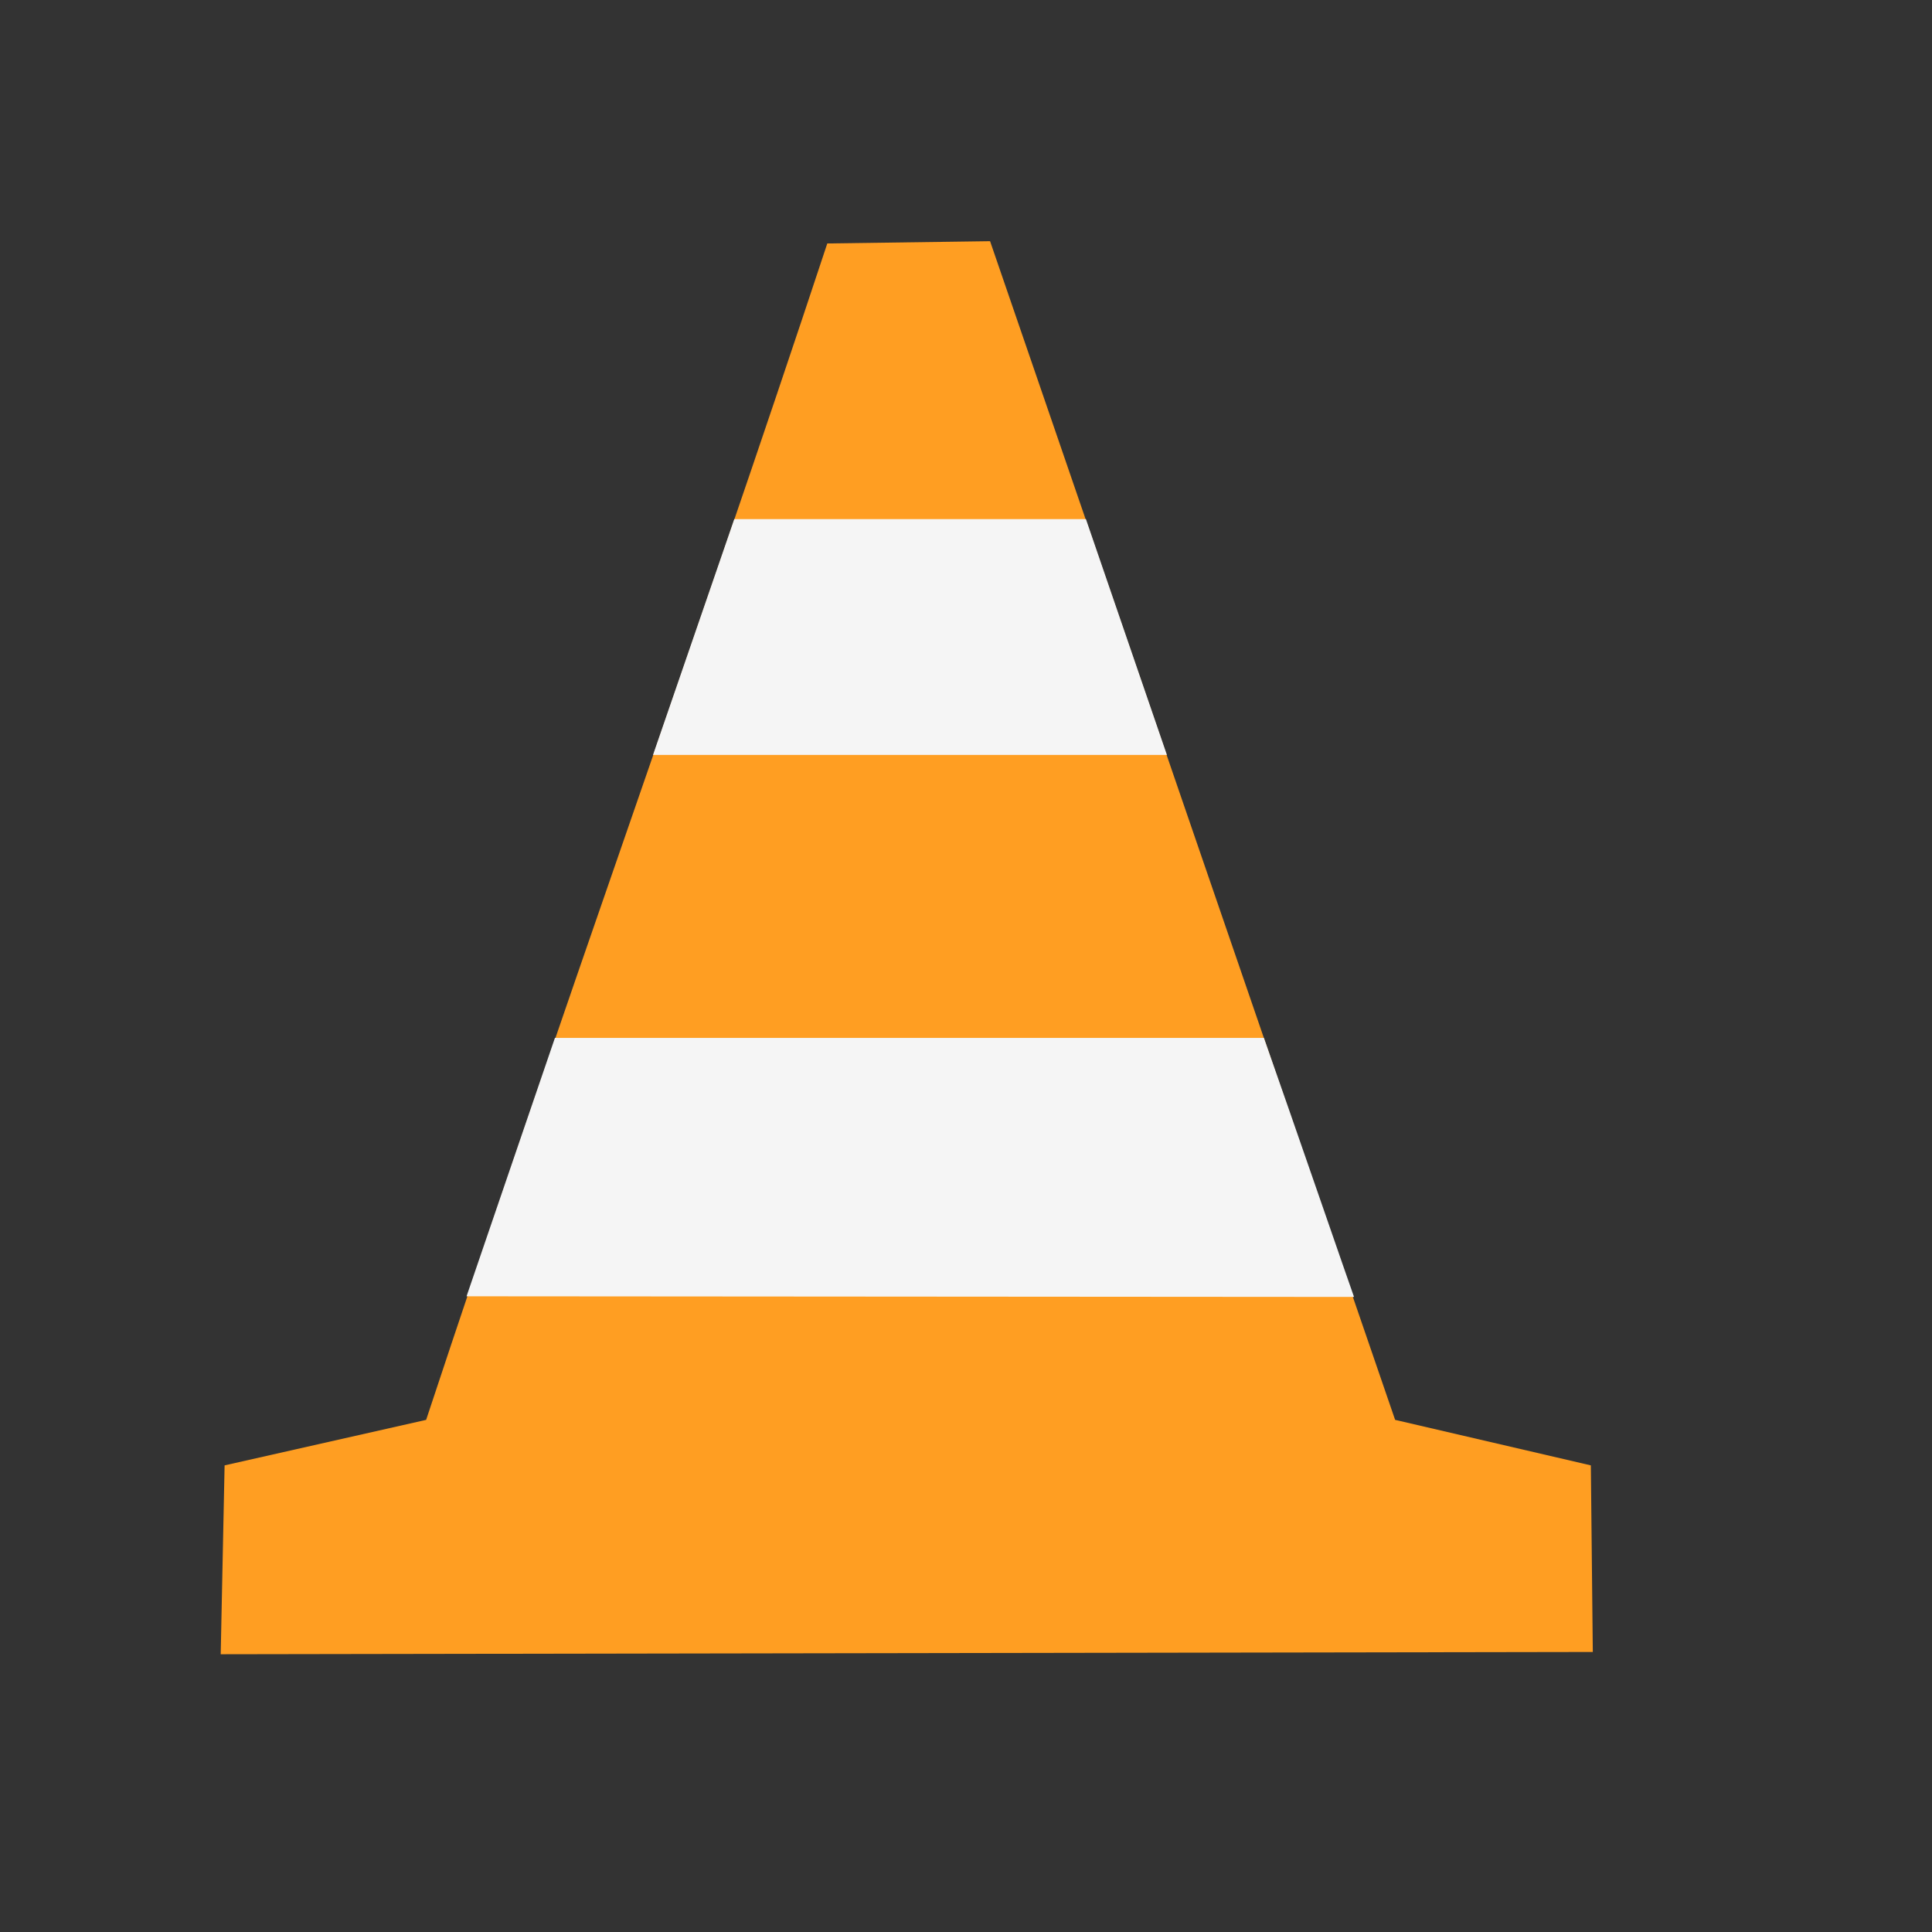 <?xml version="1.0" standalone="no"?>
<!DOCTYPE svg PUBLIC "-//W3C//DTD SVG 20010904//EN" "http://www.w3.org/TR/2001/REC-SVG-20010904/DTD/svg10.dtd">
<!-- Created using Karbon, part of Calligra: http://www.calligra.org/karbon -->
<svg xmlns="http://www.w3.org/2000/svg" xmlns:xlink="http://www.w3.org/1999/xlink" width="38.4pt" height="38.4pt">
<rect width="100%" height="100%" fill="#333333" stroke="none"/>
<defs/>
<g id="layer1">
  <path id="shape0" transform="translate(5.849, 6.392)" fill="#ff9e22" fill-rule="evenodd" stroke="#ff6600" stroke-width="0" stroke-linecap="square" stroke-linejoin="bevel" d="M0 37.447L36.362 37.387L36.31 32.442L31.123 31.236L20.389 0L16.075 0.06C12.497 10.874 9.022 20.422 5.444 31.236L0.103 32.442Z"/>
  <path id="shape1" transform="translate(12.364, 27.506)" fill="#f5f5f5" fill-rule="evenodd" stroke="#ff6600" stroke-width="0" stroke-linecap="square" stroke-linejoin="bevel" d="M0 6.847L23.519 6.864C23.489 6.795 21.868 2.09 21.131 0L2.342 0Z"/>
  <path id="shape2" transform="translate(17.306, 13.757)" fill="#f5f5f5" fill-rule="evenodd" stroke="#ff6600" stroke-width="0" stroke-linecap="square" stroke-linejoin="bevel" d="M0 6.249L13.618 6.249L11.472 0L2.153 0Z"/>
 </g>
</svg>
